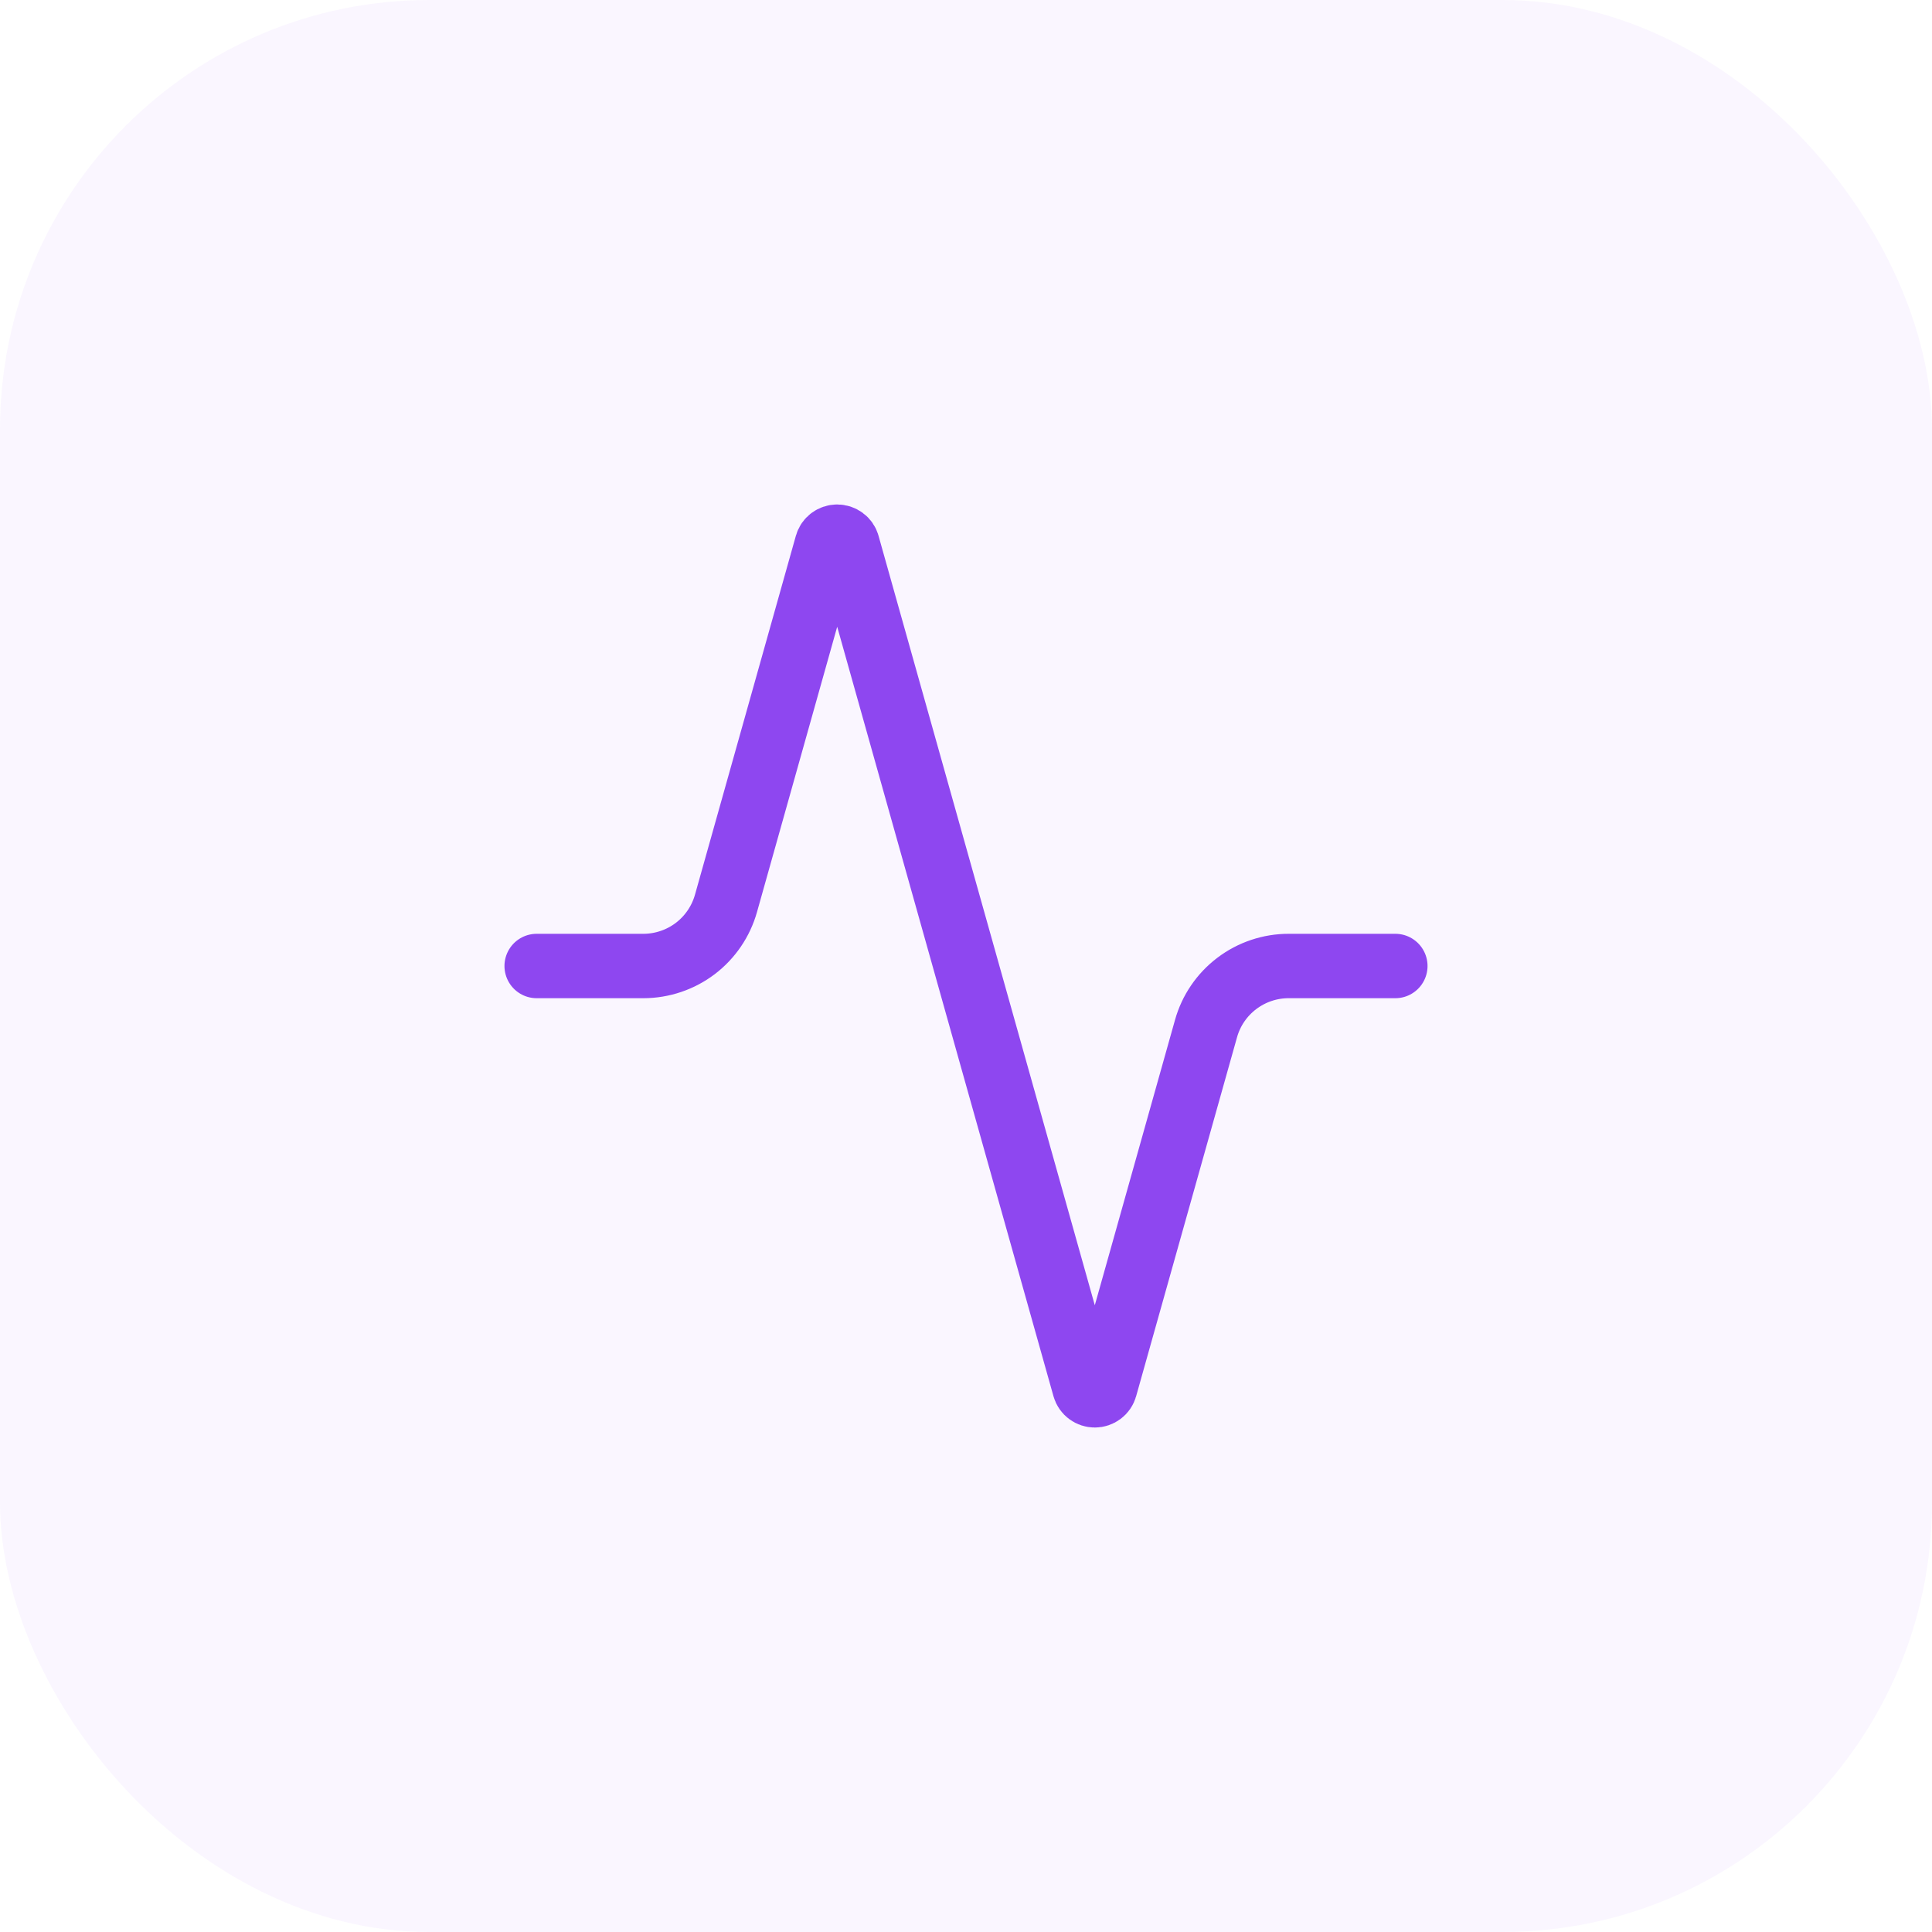 <svg width="36" height="36" viewBox="0 0 36 36" fill="none" xmlns="http://www.w3.org/2000/svg">
<g id="Group 170">
<rect id="Rectangle 422" width="36" height="36" rx="8" fill="#8E47F0" fill-opacity="0.05"/>
<g id="Frame">
<path id="Vector" d="M26 18H24.016C23.666 17.999 23.326 18.113 23.047 18.324C22.768 18.535 22.566 18.831 22.472 19.168L20.592 25.856C20.58 25.898 20.555 25.934 20.52 25.96C20.485 25.986 20.443 26 20.4 26C20.357 26 20.315 25.986 20.28 25.96C20.245 25.934 20.22 25.898 20.208 25.856L15.792 10.144C15.78 10.102 15.755 10.066 15.72 10.04C15.685 10.014 15.643 10 15.6 10C15.557 10 15.515 10.014 15.48 10.04C15.445 10.066 15.42 10.102 15.408 10.144L13.528 16.832C13.434 17.167 13.233 17.463 12.956 17.674C12.679 17.884 12.34 17.999 11.992 18H10" stroke="#8E47F0" stroke-width="1.2" stroke-linecap="round" stroke-linejoin="round"/>
</g>
</g>
</svg>
